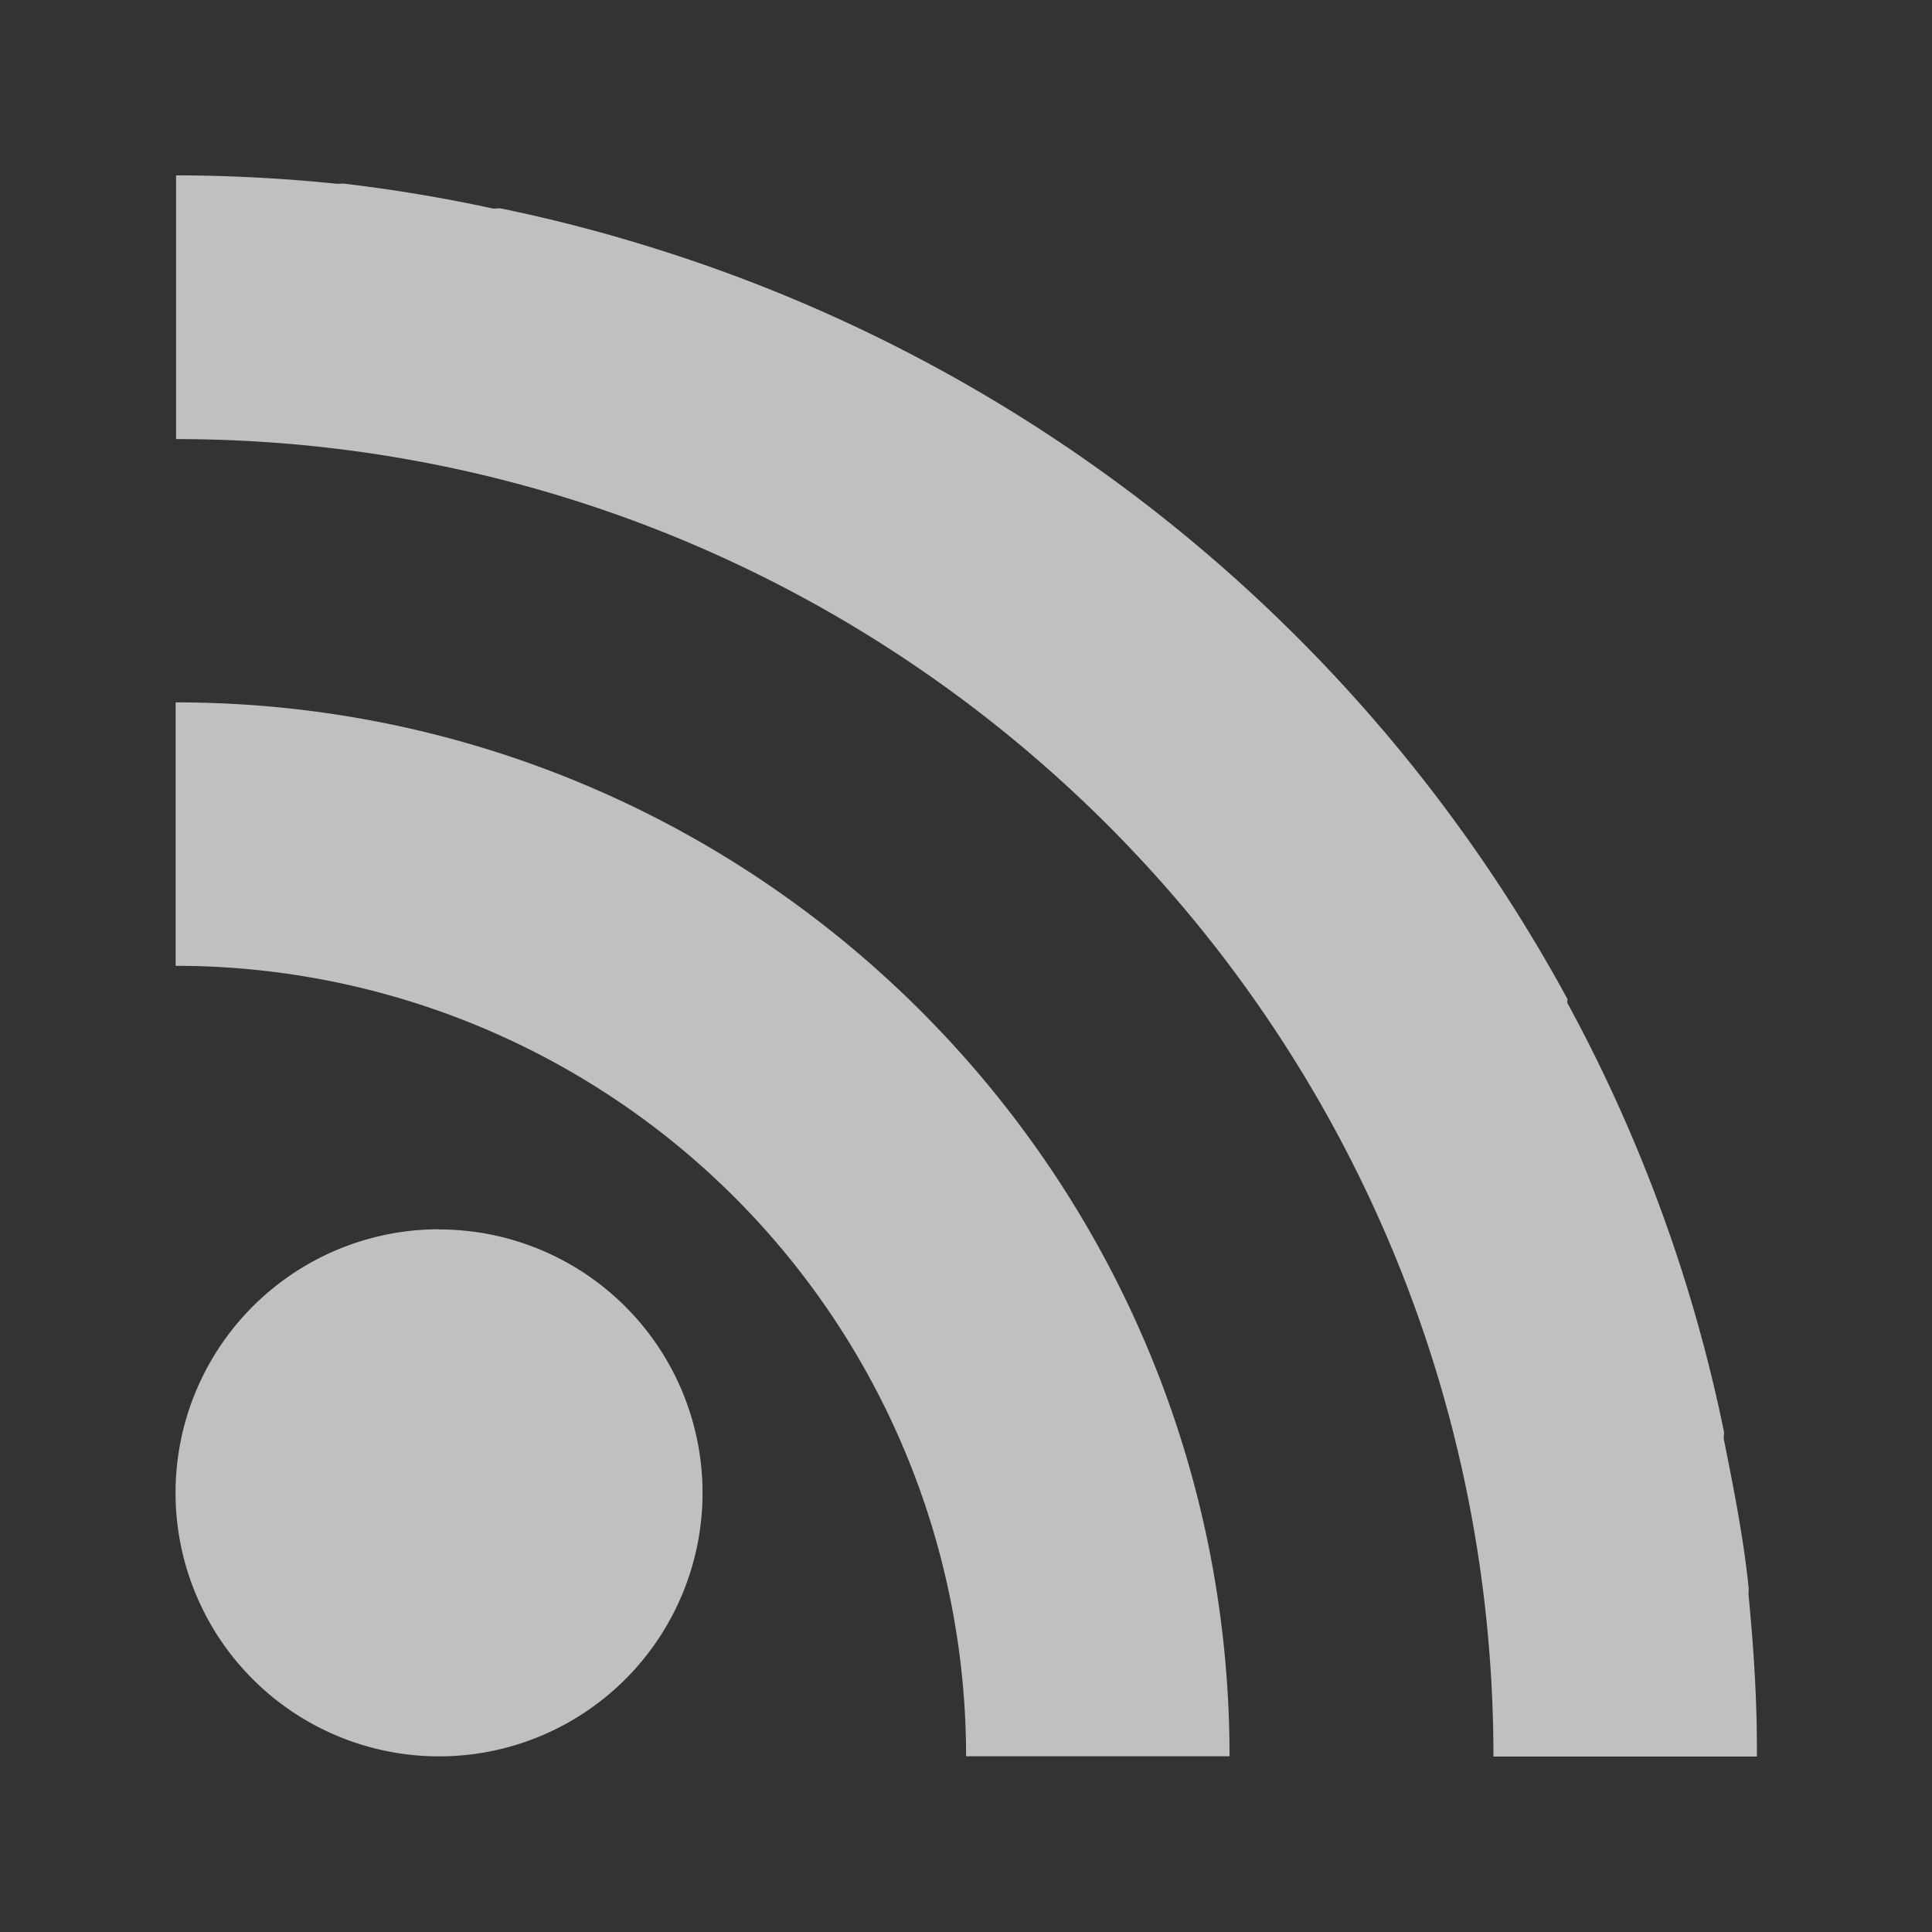 <svg xmlns="http://www.w3.org/2000/svg" viewBox="0 0 22 22">
    <rect x="0" y="0" width="22" height="22" fill="#333333" stroke="none"/>
    <path d="M2.005 2v3c8.285 0 15.001 6.717 15.001 15.002h3v-.095c0-.586-.039-1.162-.094-1.734-.003-.031.003-.063 0-.094-.059-.572-.171-1.134-.282-1.688-.006-.03.006-.064 0-.094a17.635 17.635 0 0 0-1.782-4.876c-.006-.012.006-.036 0-.046a17.91 17.91 0 0 0-10.501-8.58 17.65 17.65 0 0 0-1.642-.421c-.03-.006-.064.006-.094 0a17.915 17.915 0 0 0-1.688-.282c-.031-.003-.063.003-.094 0a18.404 18.404 0 0 0-1.734-.095H2m0 6v3.001a9 9 0 0 1 9.001 9.001h3C14.001 13.371 8.628 7.998 2 7.998m3 6A3 3 0 1 0 5 20a3 3 0 1 0 0-6" style="fill:currentColor;fill-opacity:1;stroke:none;color:#fdfdfd;opacity:.7"/>
</svg>
